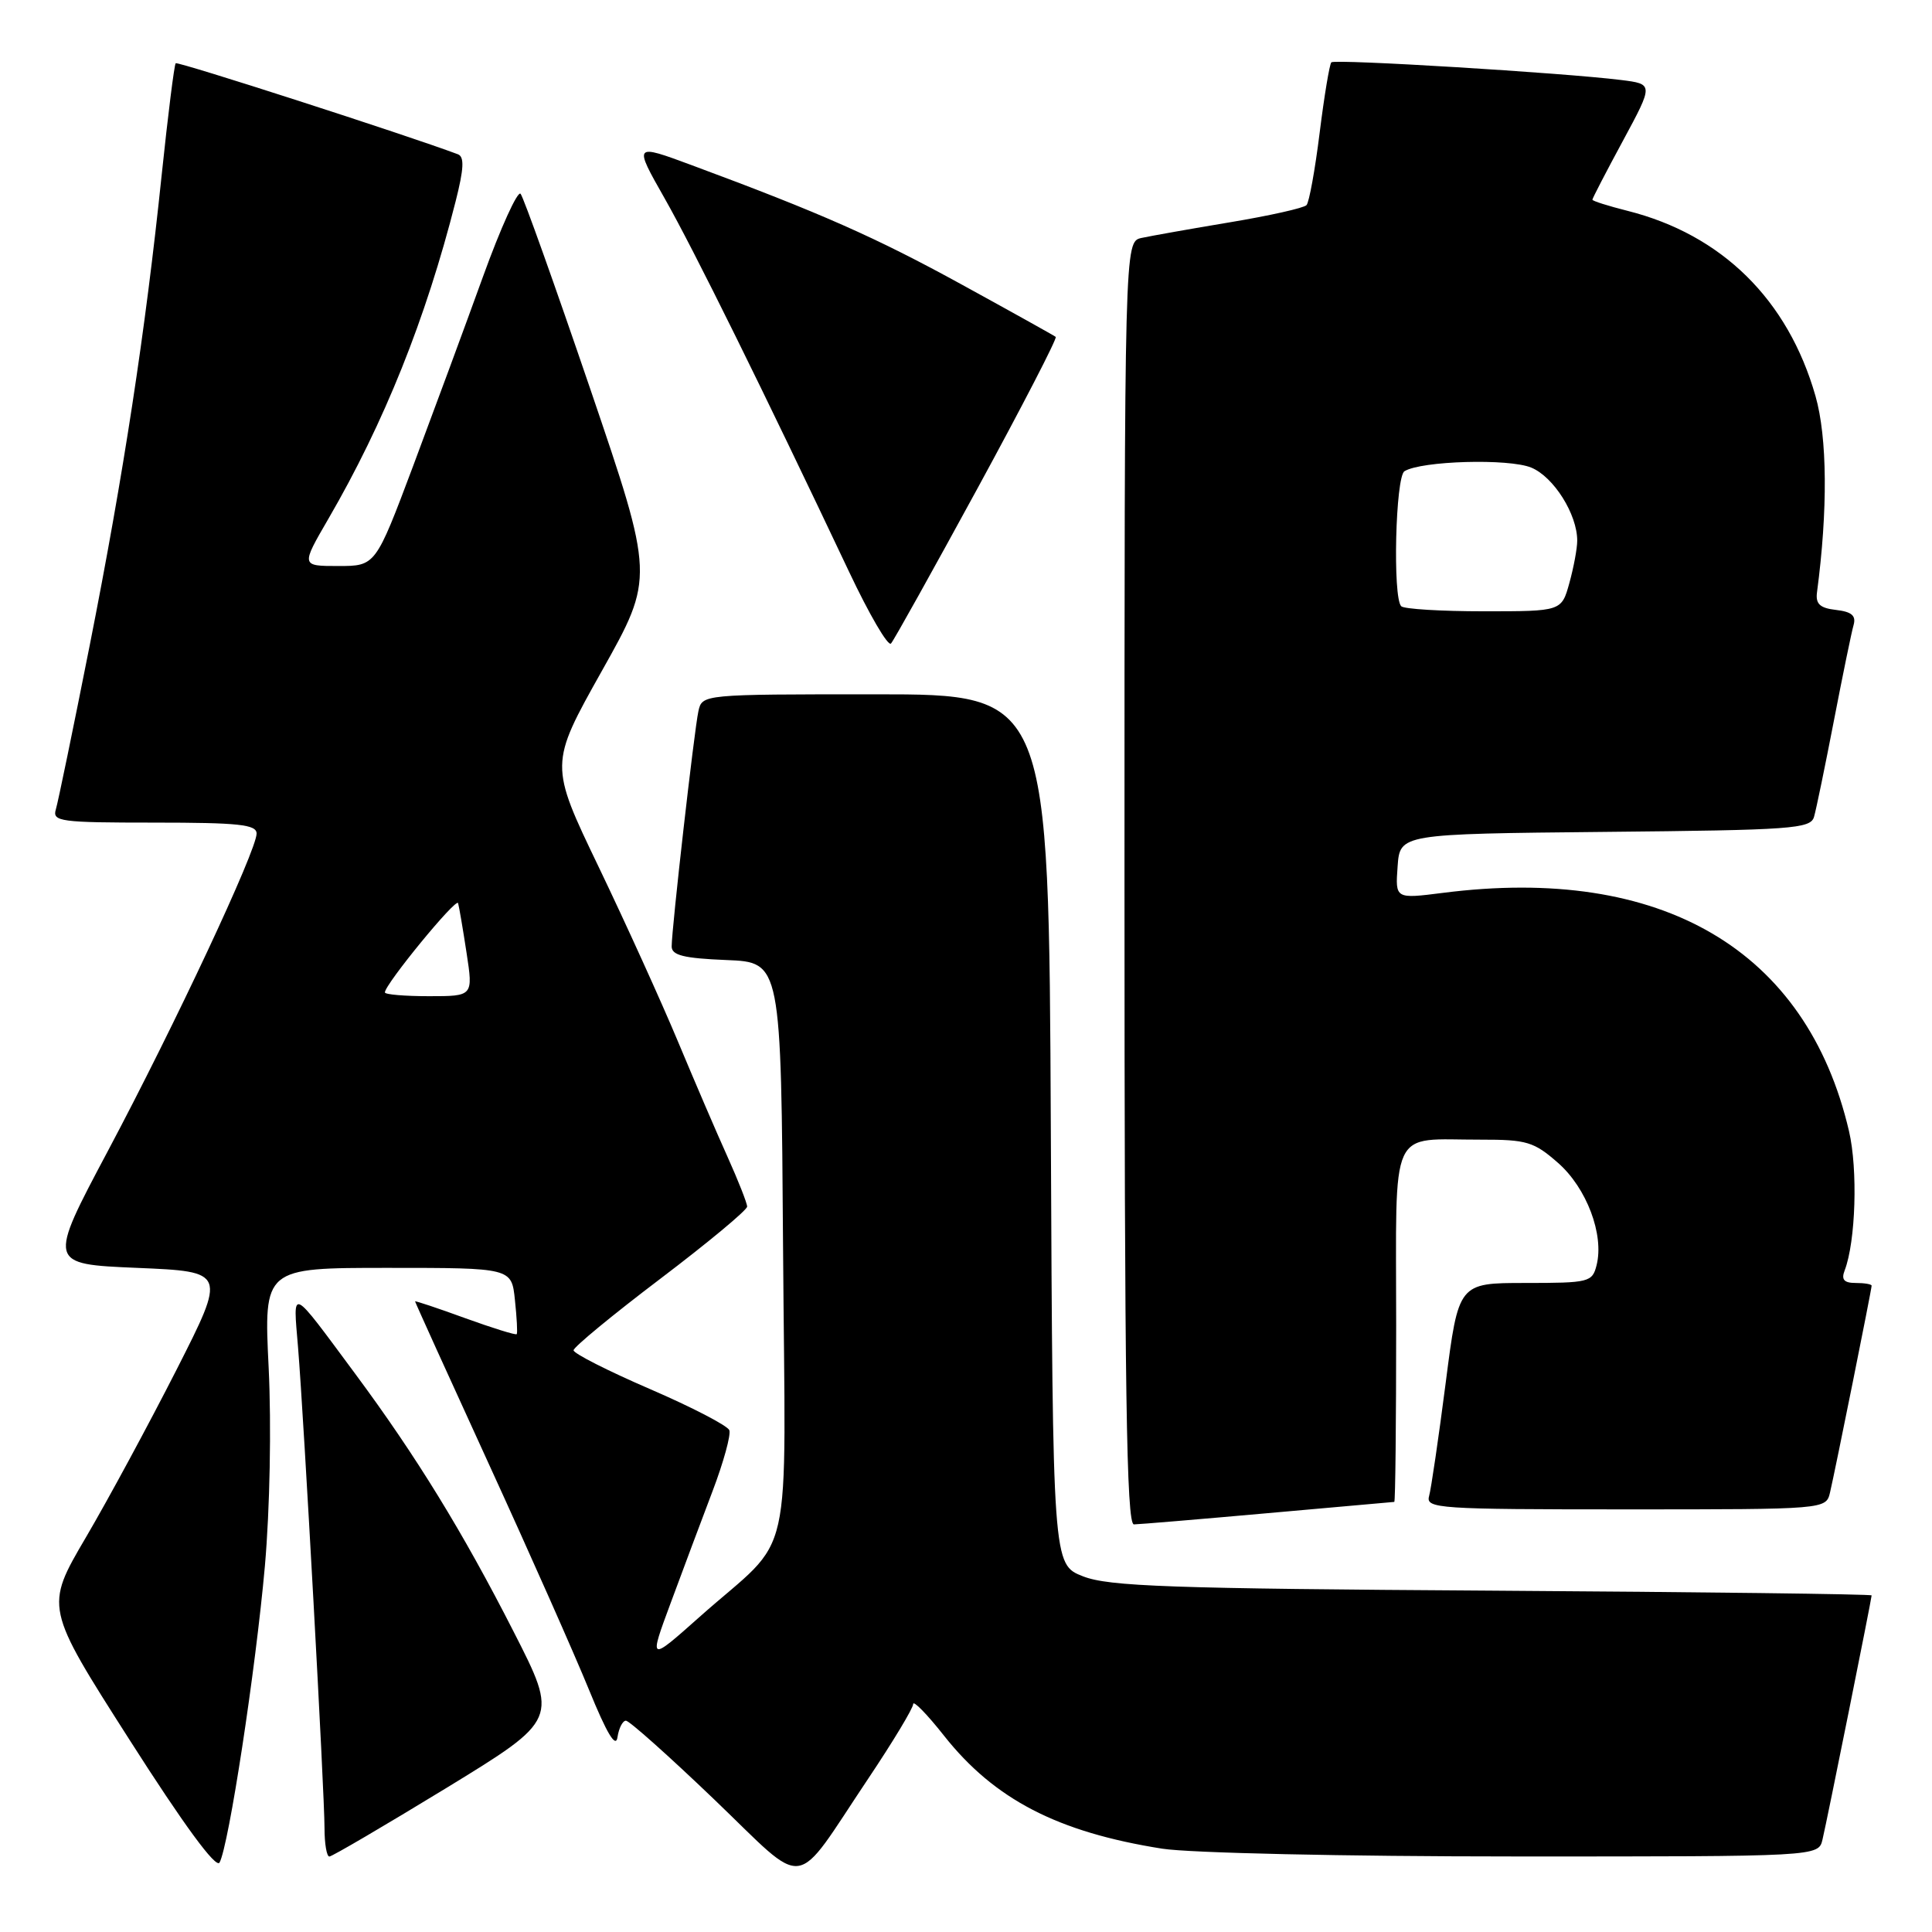 <?xml version="1.0" encoding="UTF-8" standalone="no"?>
<!DOCTYPE svg PUBLIC "-//W3C//DTD SVG 1.1//EN" "http://www.w3.org/Graphics/SVG/1.1/DTD/svg11.dtd" >
<svg xmlns="http://www.w3.org/2000/svg" xmlns:xlink="http://www.w3.org/1999/xlink" version="1.1" viewBox="0 0 256 256">
 <g >
 <path fill="currentColor"
d=" M 115.07 235.64 C 118.33 230.77 121.00 226.34 121.00 225.80 C 121.00 225.26 122.84 227.14 125.08 229.98 C 131.76 238.43 140.14 242.77 154.00 244.96 C 157.65 245.53 178.16 245.99 200.73 245.99 C 240.96 246.00 240.96 246.00 241.49 243.75 C 242.10 241.20 248.00 211.84 248.00 211.40 C 248.00 211.23 225.39 210.95 197.75 210.77 C 154.93 210.50 146.91 210.21 143.50 208.87 C 139.50 207.30 139.50 207.30 139.24 149.65 C 138.98 92.00 138.98 92.00 116.01 92.00 C 93.04 92.00 93.04 92.00 92.54 94.25 C 91.99 96.76 89.00 123.05 89.00 125.41 C 89.00 126.58 90.59 126.98 96.25 127.21 C 103.50 127.50 103.50 127.50 103.76 165.42 C 104.06 208.92 105.42 202.94 92.73 214.22 C 85.96 220.24 85.96 220.24 88.88 212.37 C 90.48 208.04 92.98 201.37 94.43 197.55 C 95.88 193.73 96.87 190.11 96.64 189.51 C 96.41 188.91 91.67 186.45 86.11 184.05 C 80.55 181.65 76.00 179.34 76.00 178.92 C 76.00 178.50 81.18 174.23 87.50 169.44 C 93.83 164.64 99.00 160.34 99.00 159.88 C 99.00 159.43 97.83 156.46 96.40 153.28 C 94.96 150.10 92.01 143.22 89.83 138.00 C 87.65 132.78 82.93 122.38 79.34 114.90 C 72.80 101.29 72.80 101.29 79.75 88.90 C 86.71 76.50 86.71 76.50 78.20 51.50 C 73.51 37.75 69.37 26.13 68.98 25.68 C 68.59 25.23 66.34 30.18 63.99 36.68 C 61.64 43.18 57.47 54.46 54.74 61.75 C 49.76 75.00 49.76 75.00 44.82 75.00 C 39.88 75.00 39.88 75.00 43.51 68.75 C 50.92 55.99 56.43 42.24 60.37 26.69 C 61.47 22.35 61.55 20.77 60.67 20.44 C 53.79 17.86 23.55 8.11 23.28 8.38 C 23.09 8.58 22.26 15.21 21.43 23.12 C 19.26 43.98 16.38 62.79 11.89 85.50 C 9.71 96.50 7.69 106.29 7.40 107.25 C 6.91 108.86 7.98 109.00 20.43 109.00 C 31.63 109.00 34.00 109.25 34.00 110.45 C 34.00 112.70 23.15 135.85 14.30 152.50 C 6.33 167.50 6.33 167.50 18.16 168.00 C 29.99 168.50 29.99 168.50 23.39 181.50 C 19.75 188.65 14.35 198.66 11.37 203.73 C 5.95 212.97 5.95 212.97 17.16 230.53 C 24.36 241.82 28.63 247.63 29.09 246.80 C 30.31 244.61 33.88 221.23 35.10 207.50 C 35.76 199.95 35.97 188.94 35.60 181.25 C 34.95 168.00 34.95 168.00 51.37 168.00 C 67.79 168.00 67.79 168.00 68.23 172.25 C 68.48 174.59 68.59 176.63 68.47 176.78 C 68.36 176.94 65.28 175.98 61.63 174.66 C 57.99 173.33 55.00 172.34 55.00 172.44 C 55.00 172.55 59.41 182.28 64.81 194.07 C 70.21 205.86 76.17 219.30 78.06 223.94 C 80.41 229.70 81.60 231.69 81.82 230.19 C 82.00 228.99 82.50 228.00 82.94 228.00 C 83.38 228.00 88.64 232.69 94.62 238.42 C 107.22 250.49 104.92 250.80 115.07 235.64 Z  M 59.14 236.92 C 73.99 227.83 73.99 227.83 68.04 216.17 C 61.32 202.99 55.16 192.95 47.05 182.01 C 38.37 170.30 38.83 170.51 39.49 178.50 C 40.27 188.01 43.00 237.58 43.00 242.25 C 43.00 244.31 43.29 246.00 43.64 246.00 C 43.99 246.00 50.96 241.91 59.14 236.92 Z  M 168.00 200.50 C 177.07 199.69 184.61 199.02 184.75 199.01 C 184.89 199.01 185.00 188.48 185.00 175.62 C 185.00 148.66 183.92 151.04 196.22 151.01 C 202.30 151.00 203.26 151.29 206.45 154.09 C 210.24 157.42 212.57 163.59 211.56 167.63 C 210.99 169.90 210.58 170.00 202.11 170.00 C 193.26 170.00 193.26 170.00 191.56 183.25 C 190.62 190.54 189.63 197.29 189.36 198.25 C 188.90 199.89 190.61 200.00 215.41 200.00 C 241.96 200.00 241.96 200.00 242.49 197.75 C 243.16 194.91 248.00 170.85 248.00 170.36 C 248.00 170.16 247.05 170.00 245.89 170.00 C 244.34 170.00 243.95 169.56 244.43 168.33 C 245.89 164.51 246.19 154.96 245.00 149.87 C 239.39 125.85 220.20 114.60 191.19 118.31 C 184.88 119.11 184.88 119.11 185.19 114.81 C 185.50 110.50 185.50 110.50 212.69 110.23 C 237.49 109.99 239.92 109.82 240.37 108.23 C 240.65 107.28 241.83 101.55 243.00 95.50 C 244.17 89.45 245.34 83.74 245.61 82.82 C 245.96 81.58 245.36 81.06 243.29 80.82 C 241.16 80.58 240.56 80.03 240.76 78.50 C 242.21 67.57 242.13 57.96 240.56 52.47 C 236.91 39.70 228.16 31.08 215.63 27.93 C 213.09 27.29 211.00 26.63 211.00 26.46 C 211.00 26.29 212.82 22.77 215.05 18.65 C 219.10 11.14 219.10 11.14 214.80 10.60 C 207.18 9.65 176.87 7.80 176.41 8.26 C 176.17 8.50 175.47 12.71 174.86 17.60 C 174.25 22.50 173.47 26.81 173.12 27.18 C 172.78 27.56 168.22 28.58 163.00 29.45 C 157.78 30.32 152.49 31.26 151.25 31.53 C 149.00 32.04 149.00 32.04 149.00 117.02 C 149.00 184.34 149.26 202.00 150.25 201.99 C 150.94 201.98 158.93 201.31 168.00 200.50 Z  M 129.52 64.72 C 135.44 53.85 140.11 44.81 139.89 44.64 C 139.68 44.47 134.10 41.36 127.50 37.74 C 116.00 31.43 108.76 28.23 91.72 21.91 C 83.95 19.03 83.95 19.03 88.06 26.27 C 91.90 33.02 101.16 51.78 112.51 75.77 C 115.18 81.42 117.67 85.69 118.06 85.27 C 118.44 84.85 123.59 75.60 129.52 64.72 Z  M 51.00 131.50 C 51.00 130.43 60.46 118.89 60.70 119.67 C 60.83 120.13 61.34 123.09 61.82 126.25 C 62.70 132.00 62.70 132.00 56.85 132.00 C 53.63 132.00 51.00 131.78 51.00 131.50 Z  M 185.67 80.33 C 184.52 79.19 184.91 63.17 186.10 62.44 C 188.33 61.06 199.93 60.73 202.90 61.96 C 205.88 63.19 209.00 68.16 208.99 71.65 C 208.99 72.67 208.52 75.19 207.95 77.25 C 206.91 81.00 206.91 81.00 196.62 81.00 C 190.96 81.00 186.03 80.70 185.67 80.33 Z "/>
</g>
</svg>